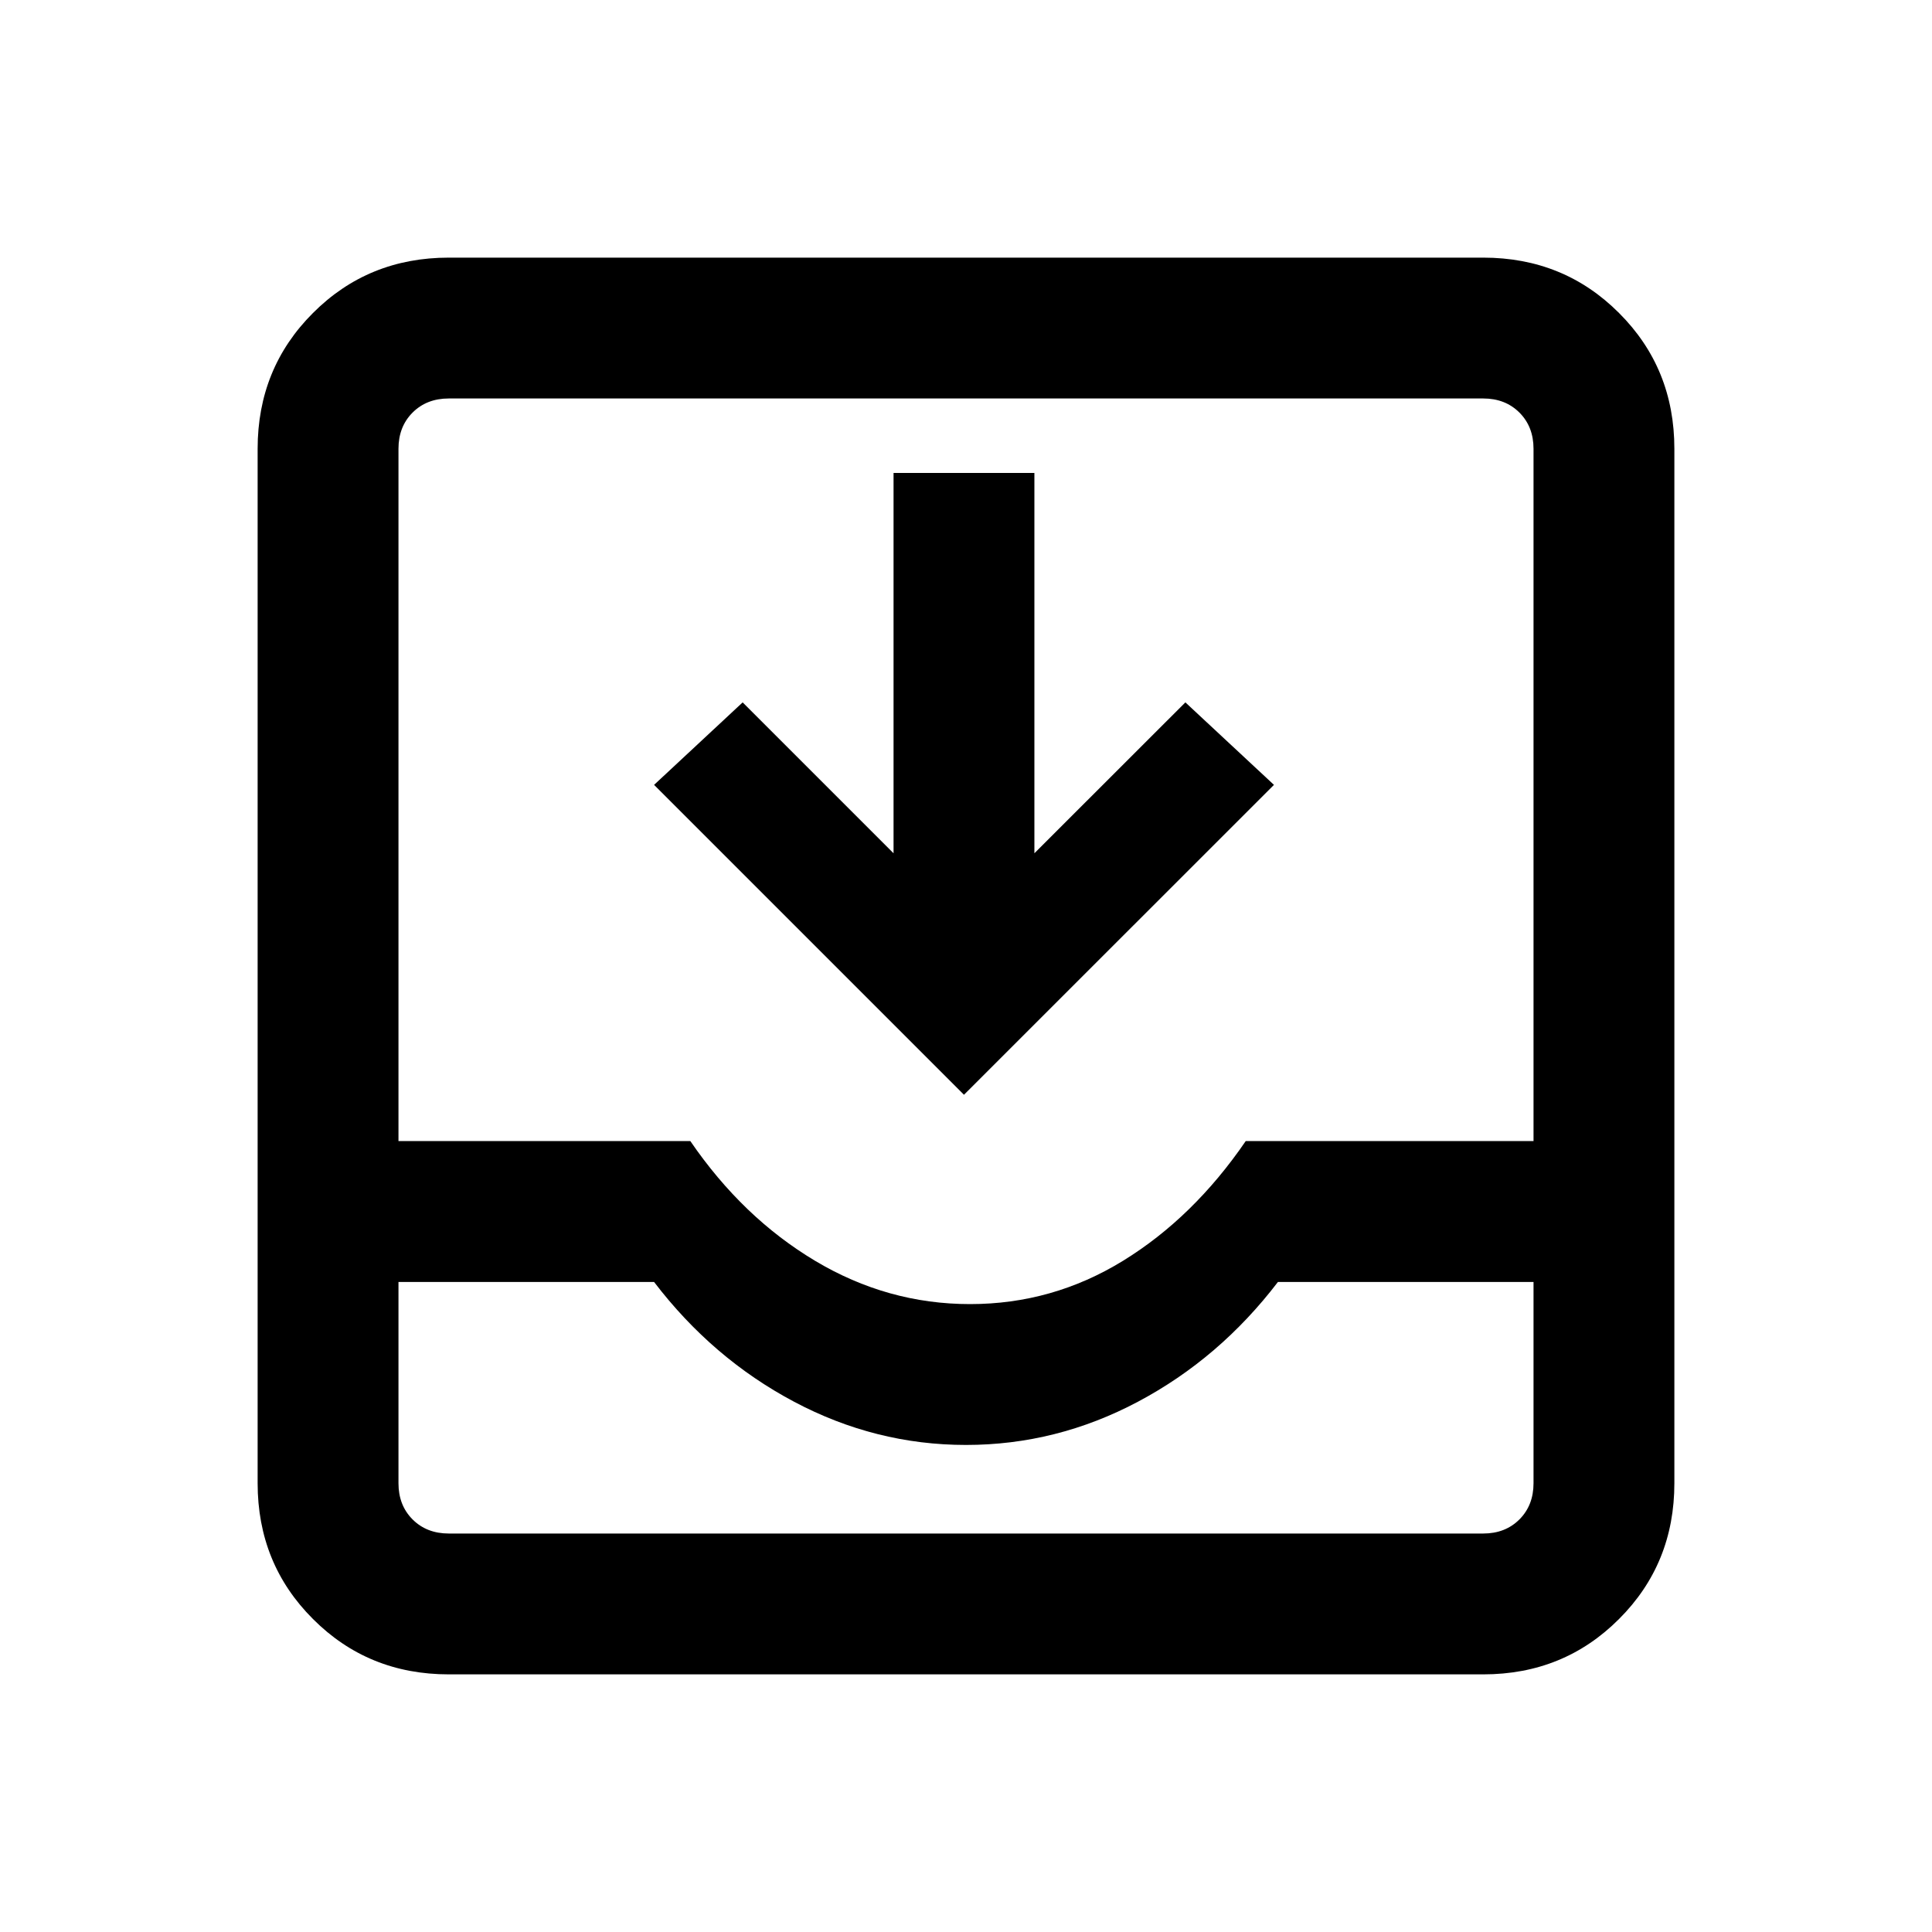 <svg xmlns="http://www.w3.org/2000/svg" height="20" width="20"><path d="M4.646 17.333q-.834 0-1.406-.573-.573-.572-.573-1.406V4.646q0-.834.573-1.406.572-.573 1.406-.573h10.708q.834 0 1.406.573.573.572.573 1.406v10.708q0 .834-.573 1.406-.572.573-1.406.573Zm0-1.458h10.708q.229 0 .375-.146t.146-.375v-2.083h-2.646q-.604.791-1.448 1.239-.843.448-1.781.448t-1.781-.448q-.844-.448-1.448-1.239H4.125v2.083q0 .229.146.375t.375.146Zm5.396-2.375q.854 0 1.583-.448t1.271-1.24h2.979V4.646q0-.229-.146-.375t-.375-.146H4.646q-.229 0-.375.146t-.146.375v7.166h3.021q.542.792 1.292 1.24.75.448 1.604.448Zm-.063-2.167L6.771 8.125l.917-.854L9.25 8.833V4.896h1.458v3.937l1.563-1.562.917.854Zm-5.333 4.542h-.521 11.75-.521Z"/></svg>